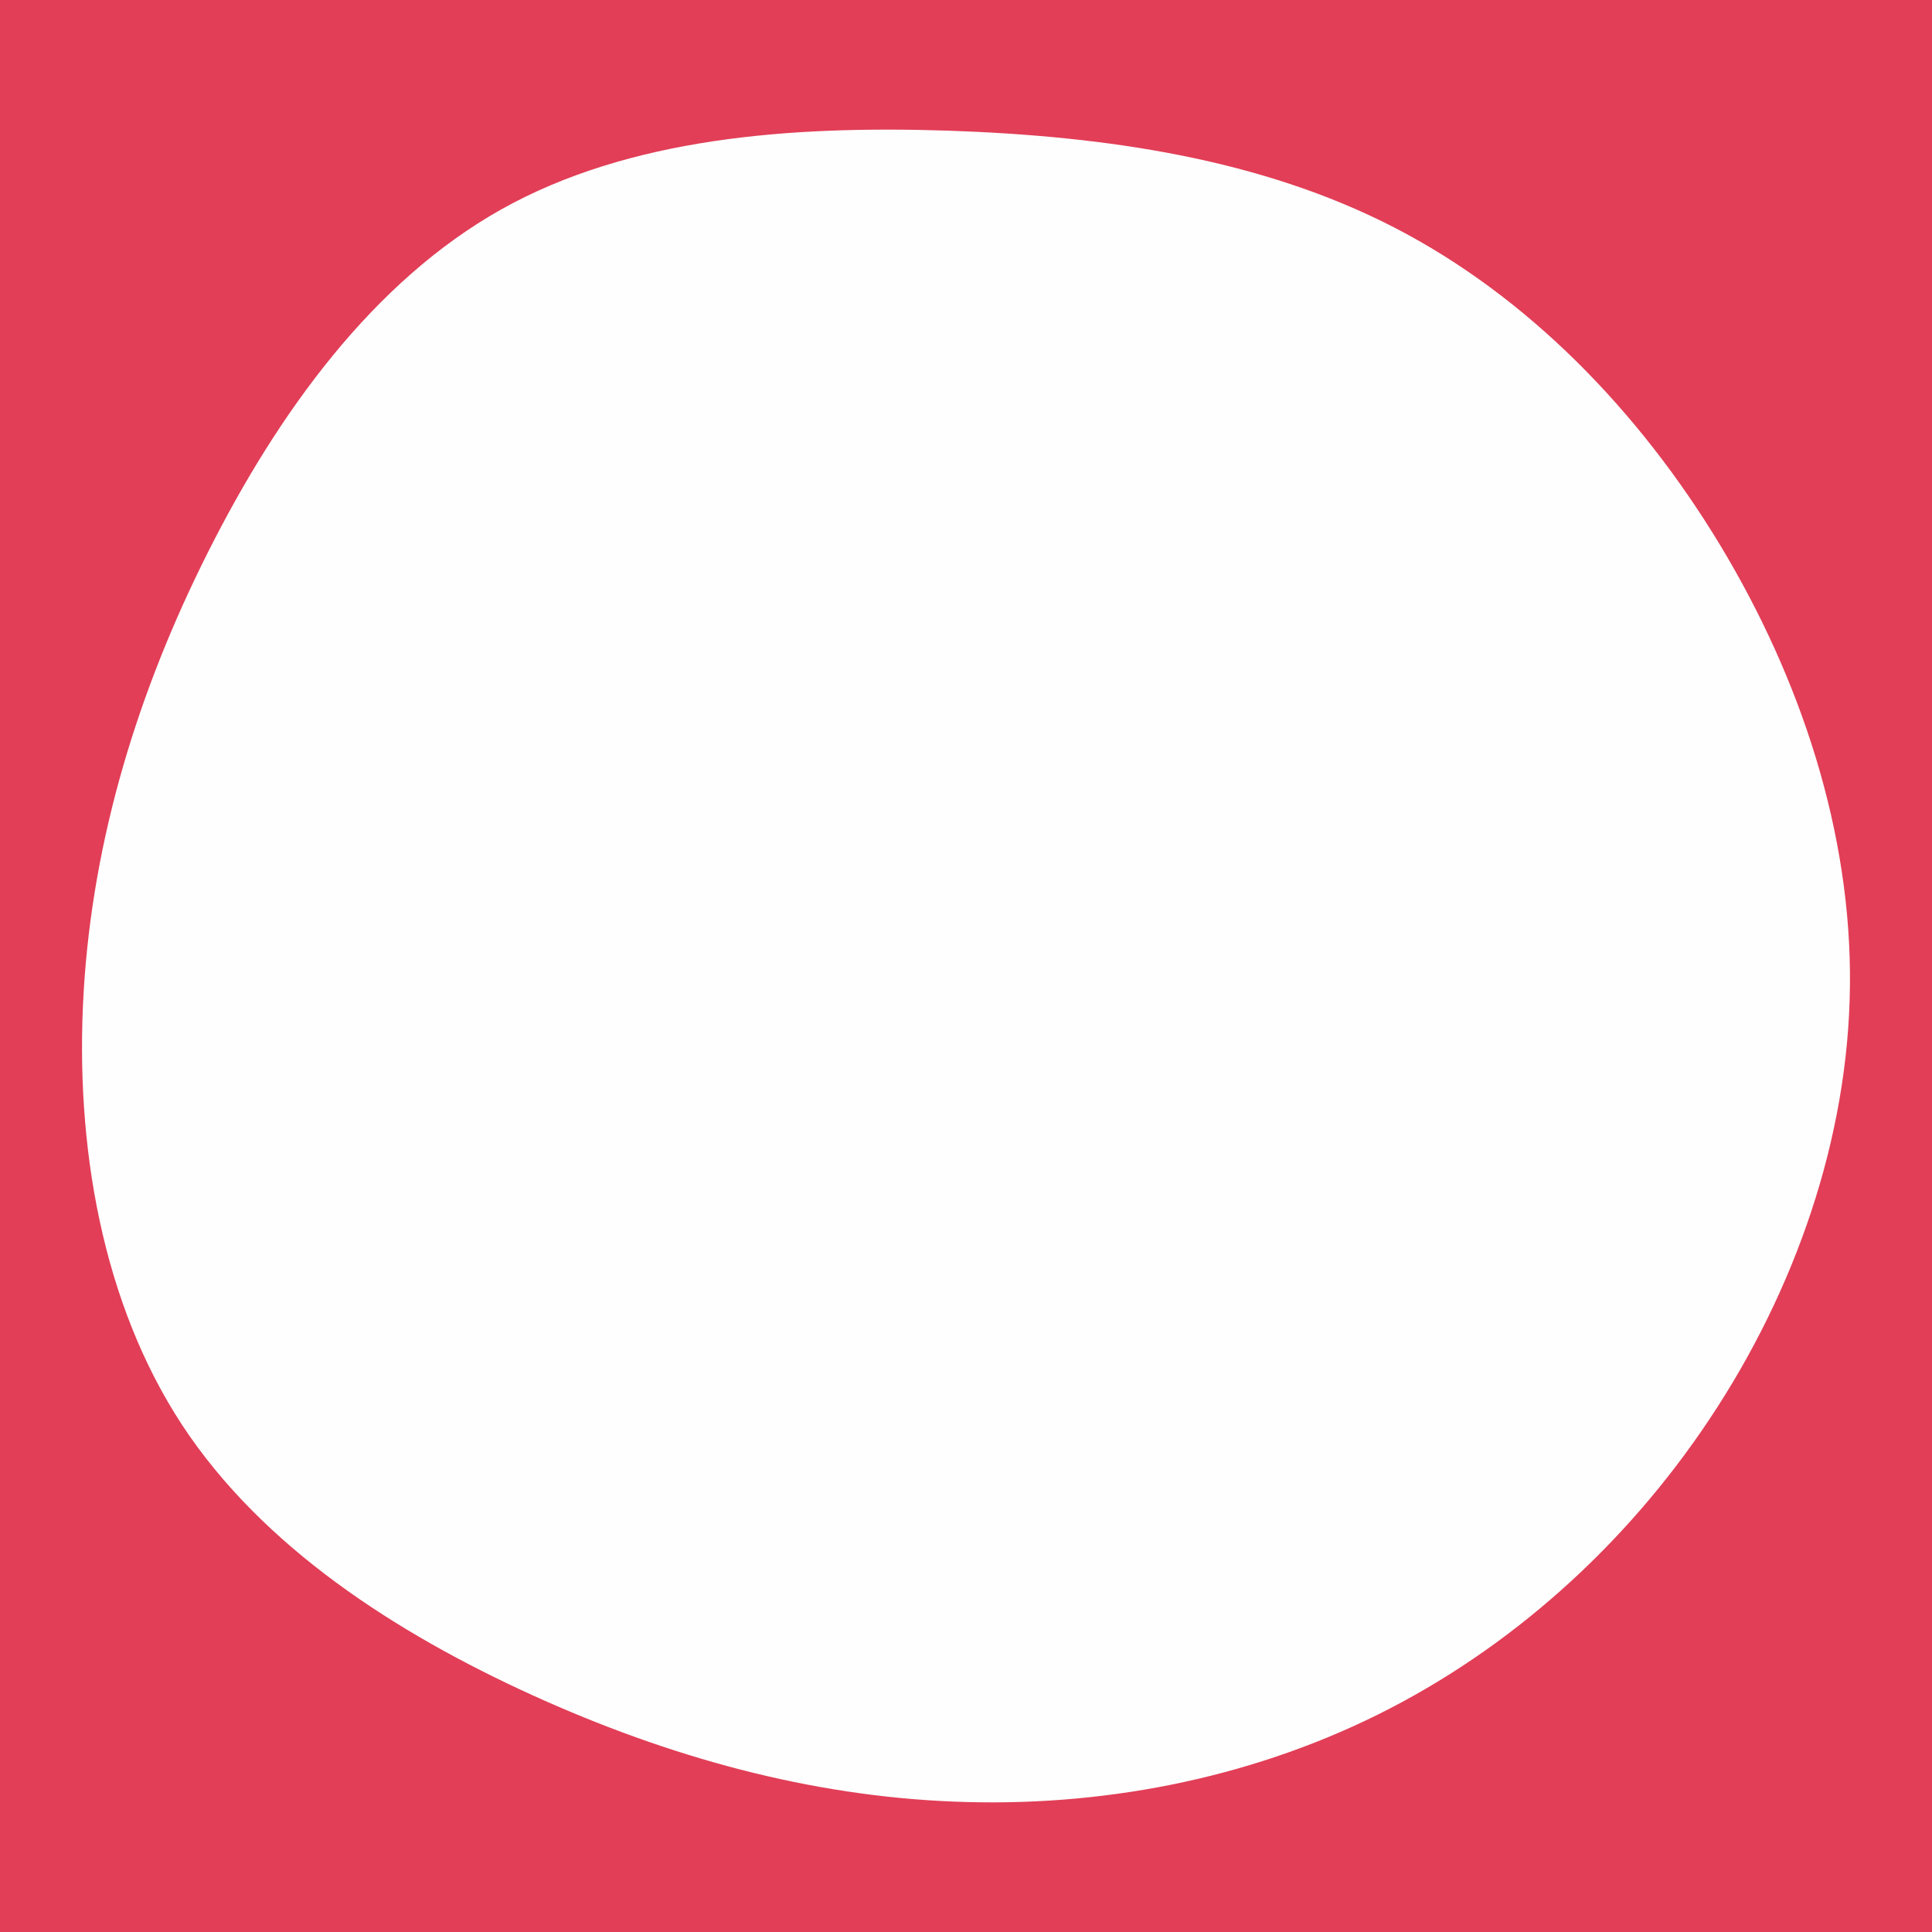 <svg id="visual" viewBox="0 0 900 900" width="900" height="900" xmlns="http://www.w3.org/2000/svg" xmlns:xlink="http://www.w3.org/1999/xlink" version="1.1"><rect x="0" y="0" width="900" height="900" fill="#e23e57"></rect><g transform="translate(443.072 459.665)"><path d="M206.4 -353.7C268.5 -321.7 320.4 -268.3 358.2 -205.8C395.9 -143.3 419.5 -71.7 418.7 -0.4C418 70.8 393 141.7 353.5 201.1C314 260.6 260 308.7 198.7 339.1C137.3 369.5 68.7 382.3 1.5 379.6C-65.6 377 -131.3 359 -195.1 330C-258.8 301 -320.8 261 -358.2 204.2C-395.5 147.3 -408.3 73.7 -404.1 2.4C-399.9 -68.8 -378.8 -137.7 -346.1 -202.6C-313.4 -267.6 -269.2 -328.6 -209.6 -362.1C-150 -395.5 -75 -401.2 -1.4 -398.8C72.2 -396.3 144.3 -385.7 206.4 -353.7" fill="#fefefe"></path></g></svg>